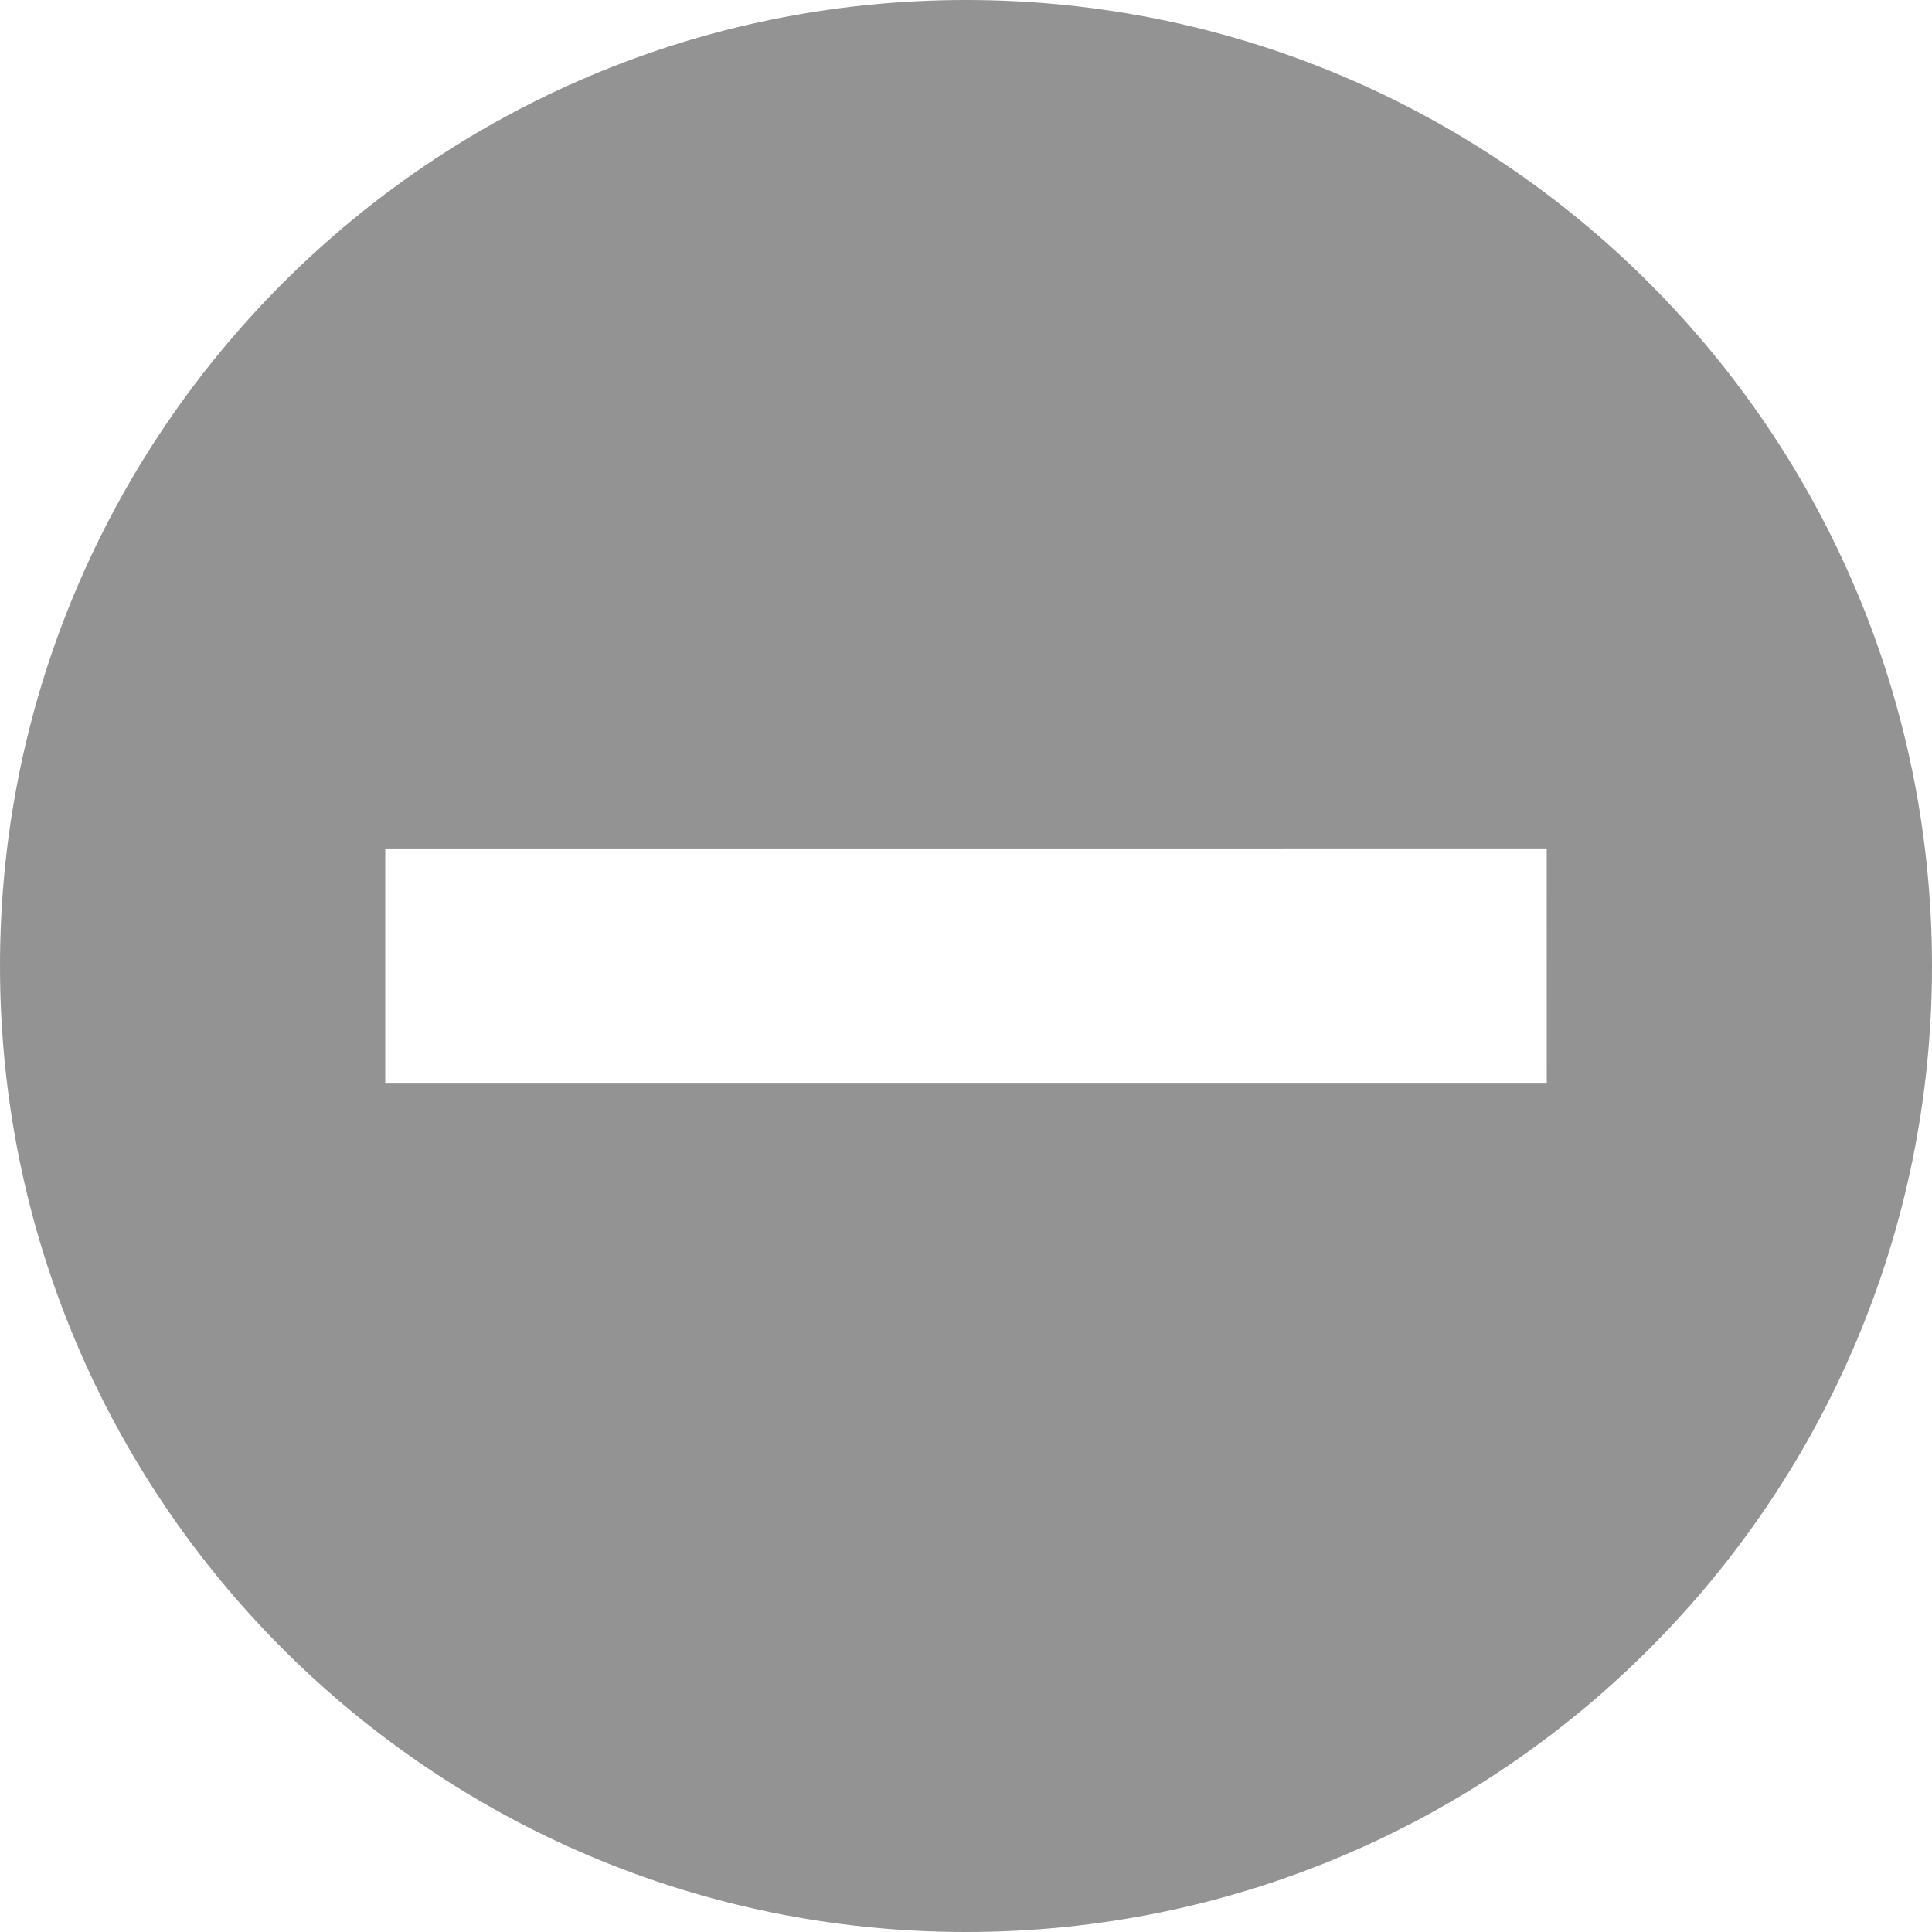 <?xml version="1.0" encoding="iso-8859-1"?>
<!-- Generator: Adobe Illustrator 18.1.1, SVG Export Plug-In . SVG Version: 6.00 Build 0)  -->
<svg xmlns="http://www.w3.org/2000/svg" xmlns:xlink="http://www.w3.org/1999/xlink" version="1.1" id="Capa_1" x="0px" y="0px" viewBox="0 0 84 84" style="enable-background:new 0 0 84 84;" xml:space="preserve" width="32px" height="32px">
	<g>
		<path d="M42,0C18.804,0,0,18.807,0,42c0,23.197,18.804,42,42,42c23.195,0,42-18.803,42-42    C84,18.807,65.195,0,42,0z M67.248,36.889l0.002,10.223h-50.5V36.891L67.248,36.889z" fill="#949393"/>
	</g>
</svg>

